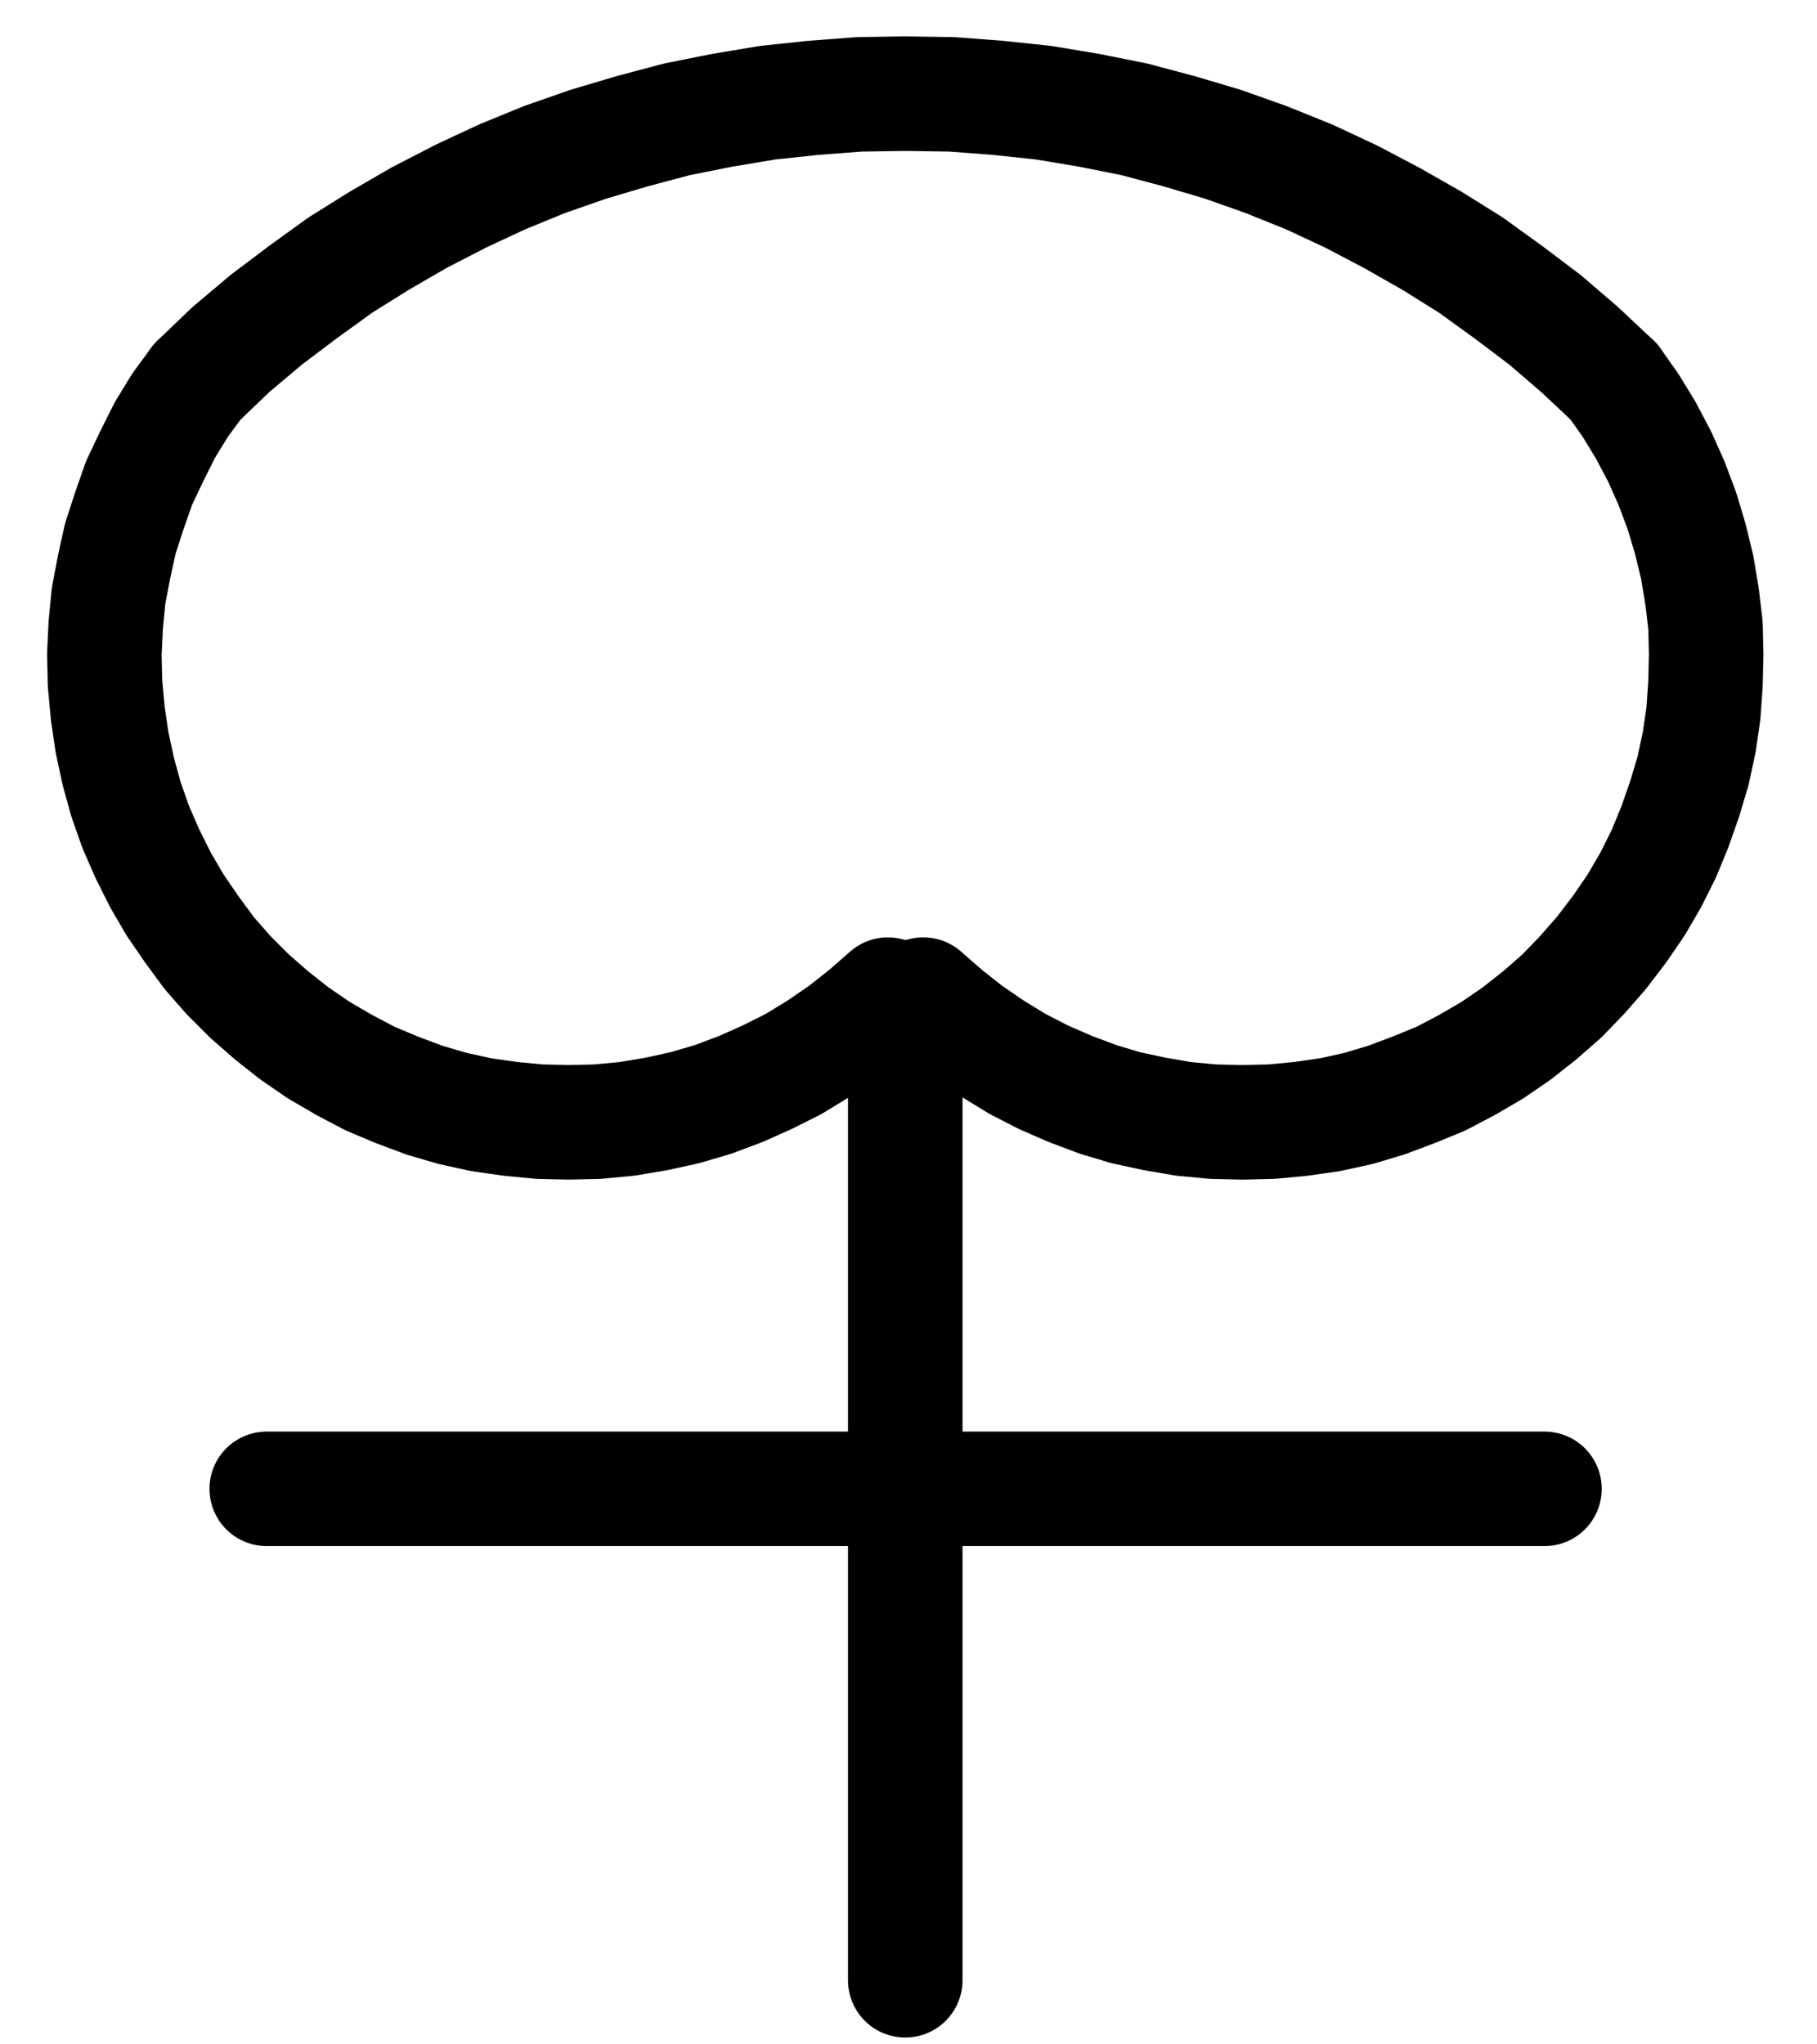 <?xml version="1.0" encoding="UTF-8" standalone="no"?>
<!-- Created with Inkscape (http://www.inkscape.org/) -->

<svg
   version="1.1"
   id="svg1"
   width="418.88"
   height="471.173"
   viewBox="0 0 418.88 471.173"
   sodipodi:docname="Potash9.pdf"
   xmlns:inkscape="http://www.inkscape.org/namespaces/inkscape"
   xmlns:sodipodi="http://sodipodi.sourceforge.net/DTD/sodipodi-0.dtd"
   xmlns="http://www.w3.org/2000/svg"
   xmlns:svg="http://www.w3.org/2000/svg">
  <defs
     id="defs1">
    <clipPath
       clipPathUnits="userSpaceOnUse"
       id="clipPath2">
      <path
         d="M 0,0.16 V 1122.56 H 793.6 V 0.16 Z"
         transform="translate(3.3333333e-6)"
         clip-rule="evenodd"
         id="path2" />
    </clipPath>
    <clipPath
       clipPathUnits="userSpaceOnUse"
       id="clipPath4">
      <path
         d="M 0,0.16 V 1122.56 H 793.6 V 0.16 Z"
         transform="translate(3.3333333e-6)"
         clip-rule="evenodd"
         id="path4" />
    </clipPath>
    <clipPath
       clipPathUnits="userSpaceOnUse"
       id="clipPath6">
      <path
         d="M 0,0.16 V 1122.56 H 793.6 V 0.16 Z"
         transform="translate(-233.6,-485.76)"
         clip-rule="evenodd"
         id="path6" />
    </clipPath>
    <clipPath
       clipPathUnits="userSpaceOnUse"
       id="clipPath8">
      <path
         d="M 0,0.16 V 1122.56 H 793.6 V 0.16 Z"
         transform="translate(-400.96,-627.04)"
         clip-rule="evenodd"
         id="path8" />
    </clipPath>
    <clipPath
       clipPathUnits="userSpaceOnUse"
       id="clipPath10">
      <path
         d="M 0,0.16 V 1122.56 H 793.6 V 0.16 Z"
         transform="translate(-560.16,-485.76)"
         clip-rule="evenodd"
         id="path10" />
    </clipPath>
  </defs>
  <sodipodi:namedview
     id="namedview1"
     pagecolor="#505050"
     bordercolor="#eeeeee"
     borderopacity="1"
     inkscape:showpageshadow="0"
     inkscape:pageopacity="0"
     inkscape:pagecheckerboard="0"
     inkscape:deskcolor="#505050">
    <inkscape:page
       x="0"
       y="0"
       inkscape:label="1"
       id="page1"
       width="418.88"
       height="471.173"
       margin="0"
       bleed="0" />
  </sodipodi:namedview>
  <g
     id="g1"
     inkscape:groupmode="layer"
     inkscape:label="1">
    <path
       id="path1"
       d="M 396.8,629.6 V 854.24"
       style="fill:none;stroke:#000000;stroke-width:26.4;stroke-linecap:round;stroke-linejoin:round;stroke-miterlimit:10;stroke-dasharray:none;stroke-opacity:1"
       transform="translate(-188.107,-397.773)"
       clip-path="url(#clipPath2)" />
    <path
       id="path3"
       d="M 249.6,740.96 H 544.16"
       style="fill:none;stroke:#000000;stroke-width:26.4;stroke-linecap:round;stroke-linejoin:round;stroke-miterlimit:10;stroke-dasharray:none;stroke-opacity:1"
       transform="translate(-188.107,-397.773)"
       clip-path="url(#clipPath4)" />
    <path
       id="path5"
       d="m 0,0 -4,5.44 -3.52,5.76 -3.04,6.08 -2.88,6.08 -2.24,6.4 -2.08,6.4 -1.44,6.56 -1.28,6.72 -0.64,6.72 -0.32,6.72 0.16,6.72 0.64,6.88 0.96,6.56 1.44,6.72 1.76,6.4 2.24,6.4 2.72,6.24 3.04,6.08 3.36,5.76 3.84,5.6 4,5.44 4.48,5.12 4.8,4.8 5.12,4.48 5.28,4.16 5.6,3.84 5.76,3.36 6.08,3.2 6.08,2.56 6.4,2.4 6.56,1.92 6.56,1.44 6.72,0.96 6.72,0.64 6.72,0.16 6.72,-0.16 6.72,-0.64 6.72,-1.12 6.56,-1.44 6.56,-1.92 6.4,-2.4 6.08,-2.72 6.08,-3.04 5.76,-3.52 5.6,-3.84 5.28,-4.16 5.12,-4.48"
       style="fill:none;stroke:#000000;stroke-width:26.4;stroke-linecap:round;stroke-linejoin:round;stroke-miterlimit:10;stroke-dasharray:none;stroke-opacity:1"
       transform="translate(45.493,87.987)"
       clip-path="url(#clipPath6)" />
    <path
       id="path7"
       d="M 0,0 5.12,4.48 10.4,8.64 16,12.48 21.76,16 27.68,19.04 33.92,21.76 40.32,24.16 46.72,26.08 53.44,27.52 60,28.64 l 6.72,0.64 6.88,0.16 6.72,-0.16 6.72,-0.64 L 93.76,27.68 100.32,26.24 l 6.4,-1.92 6.4,-2.4 6.24,-2.56 6.08,-3.2 5.76,-3.36 5.6,-3.84 5.28,-4.16 5.12,-4.48 4.64,-4.8 4.48,-5.12 4.16,-5.44 3.84,-5.6 3.36,-5.76 3.04,-6.08 2.56,-6.24 2.24,-6.4 1.92,-6.4 1.44,-6.72 0.96,-6.56 0.48,-6.88 0.16,-6.72 -0.16,-6.72 -0.8,-6.72 -1.12,-6.72 L 176.8,-105.12 l -1.92,-6.4 -2.4,-6.4 -2.72,-6.08 -3.2,-6.08 -3.52,-5.76 -3.84,-5.44"
       style="fill:none;stroke:#000000;stroke-width:26.4;stroke-linecap:round;stroke-linejoin:round;stroke-miterlimit:10;stroke-dasharray:none;stroke-opacity:1"
       transform="translate(212.853,229.267)"
       clip-path="url(#clipPath8)" />
    <path
       id="path9"
       d="m 0,0 -7.84,-7.36 -8,-6.88 -8.48,-6.4 -8.64,-6.24 -8.96,-5.6 -9.28,-5.28 -9.44,-4.96 -9.6,-4.48 -9.92,-4 -9.92,-3.52 -10.24,-3.04 -10.24,-2.72 -10.4,-2.08 -10.56,-1.76 -10.56,-1.12 -10.56,-0.8 -10.72,-0.16 -10.56,0.16 -10.56,0.8 -10.56,1.12 -10.56,1.76 L -216,-60.48 l -10.24,2.72 -10.24,3.04 -10.08,3.52 -9.76,4 -9.6,4.48 -9.6,4.96 -9.12,5.28 -8.96,5.6 -8.64,6.24 -8.48,6.4 -8.16,6.88 -7.68,7.36"
       style="fill:none;stroke:#000000;stroke-width:26.4;stroke-linecap:round;stroke-linejoin:round;stroke-miterlimit:10;stroke-dasharray:none;stroke-opacity:1"
       transform="translate(372.053,87.987)"
       clip-path="url(#clipPath10)" />
  </g>
</svg>
